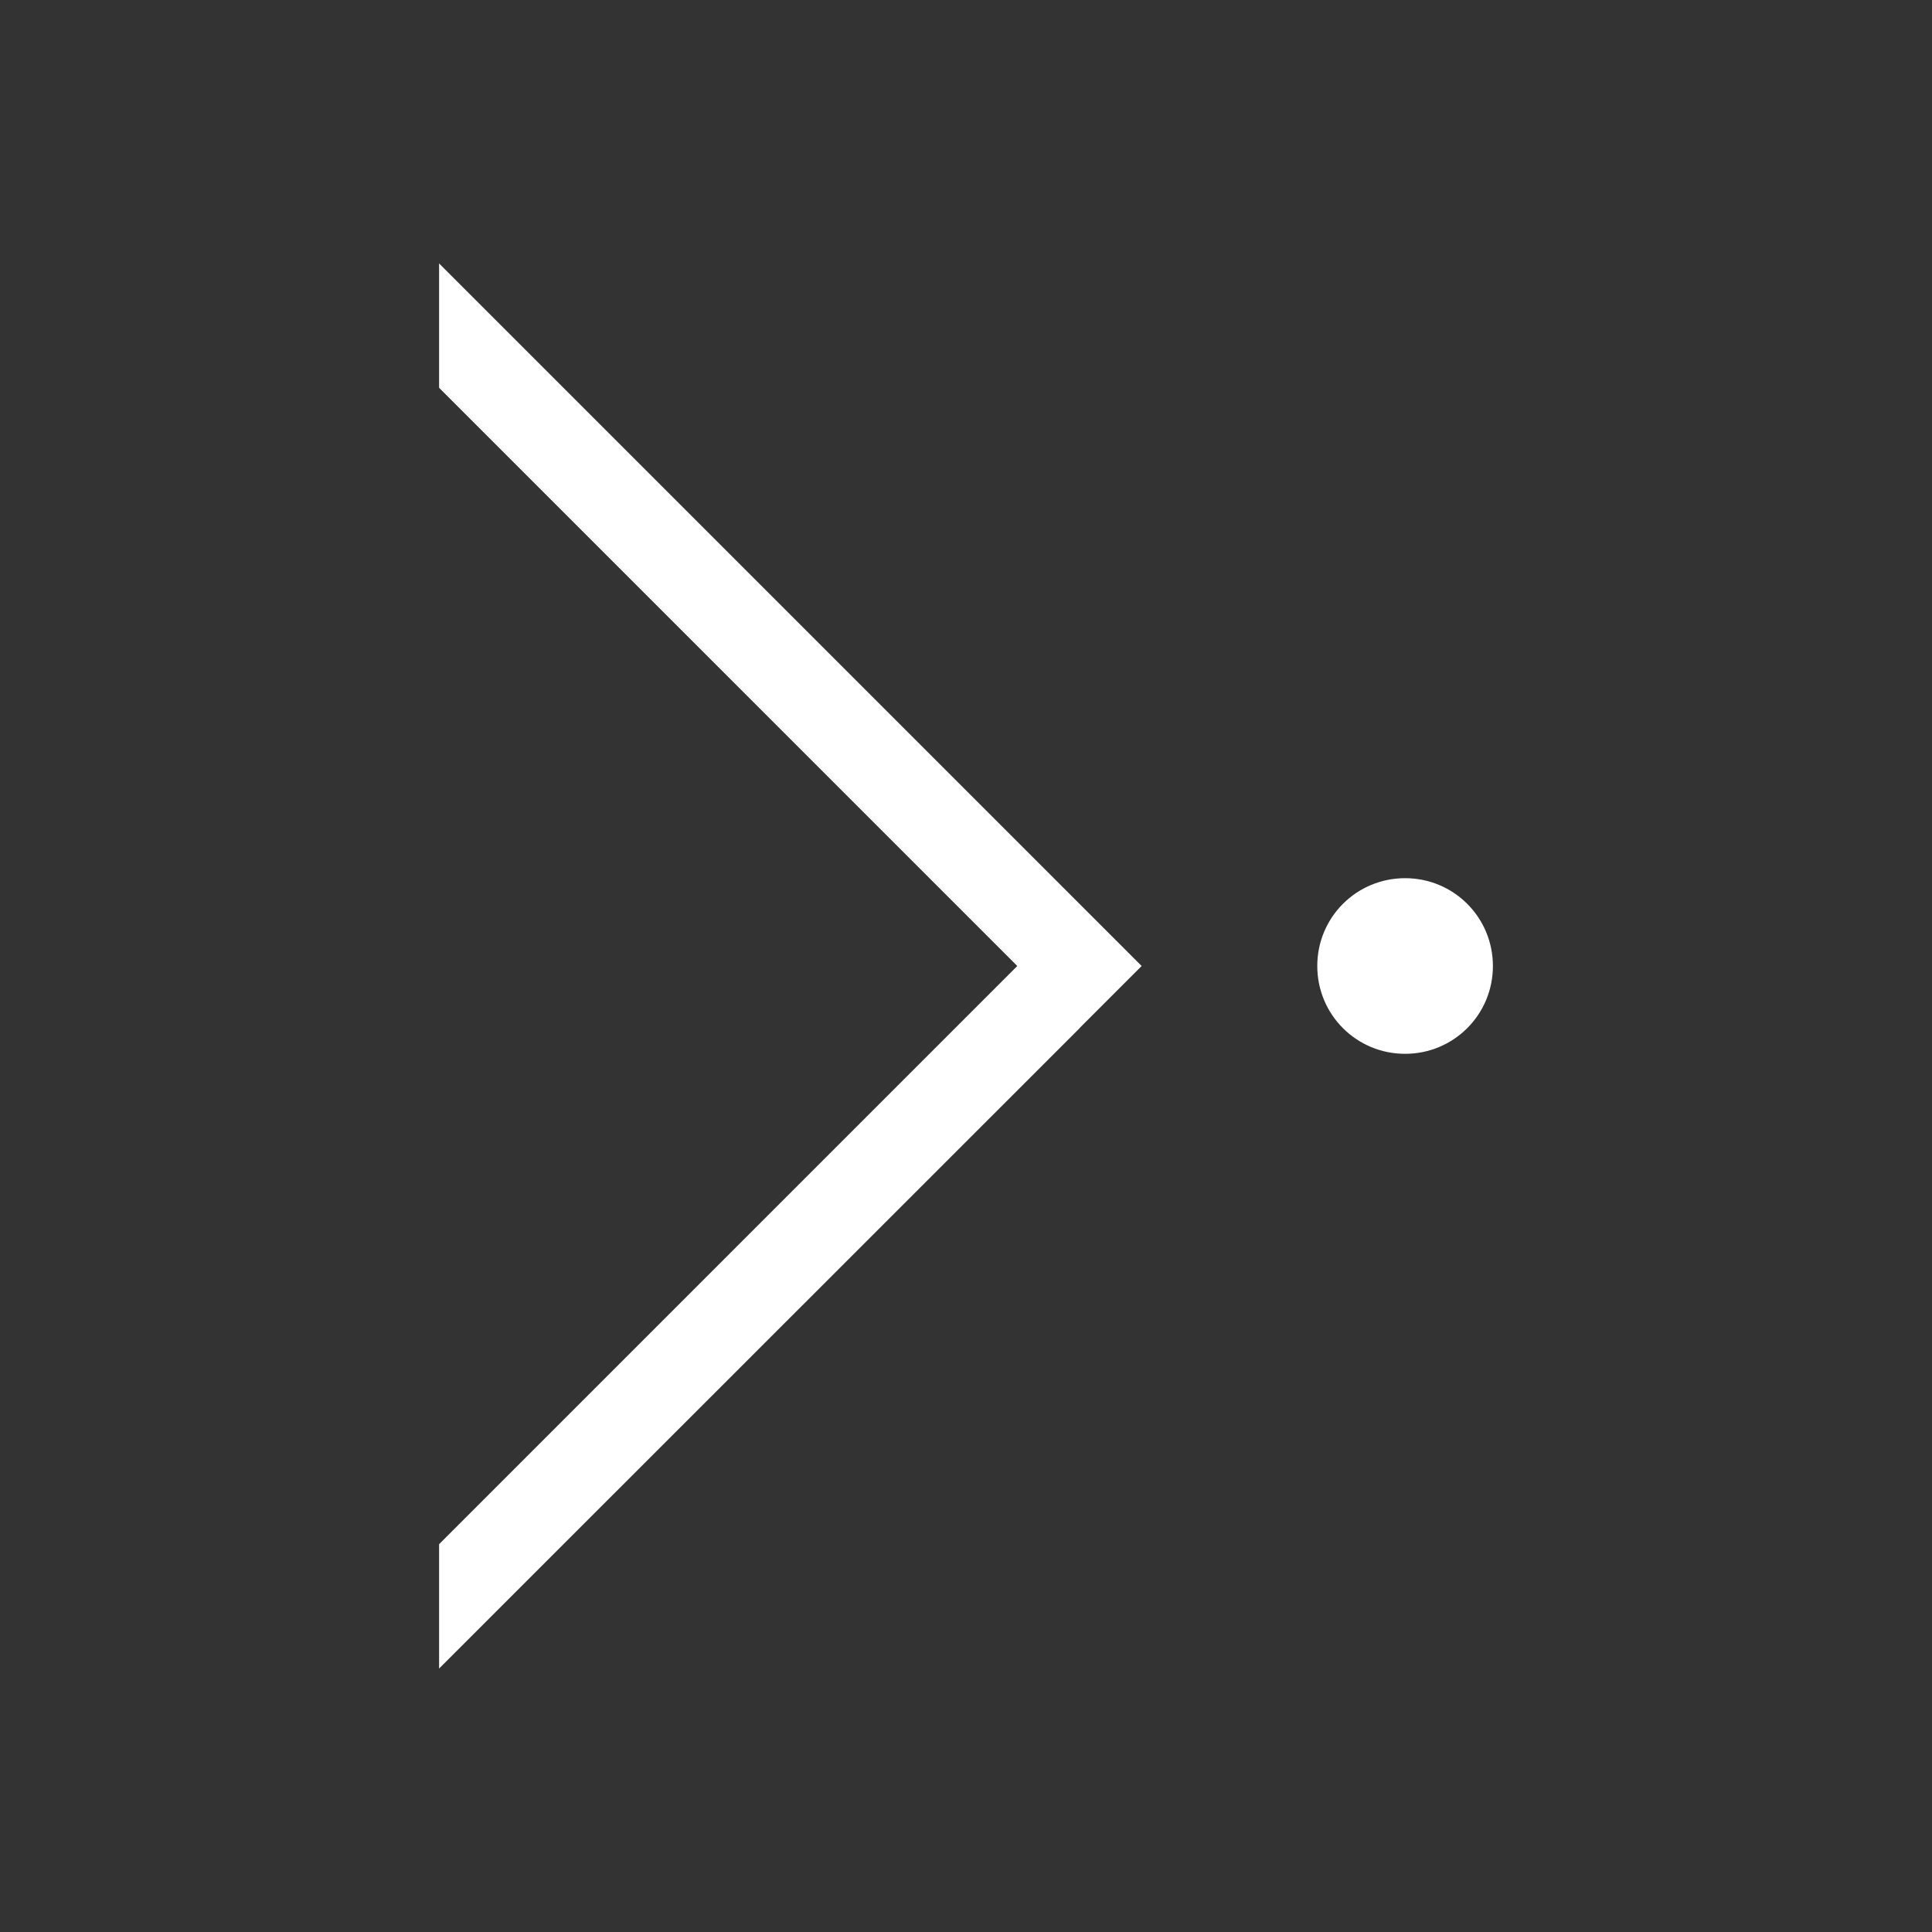 <svg xmlns="http://www.w3.org/2000/svg" xmlns:svg="http://www.w3.org/2000/svg" id="svg4359" width="22" height="22" version="1.1"><rect width="100%" height="100%" fill="#333333" stroke="none"/><g id="layer1" transform="translate(0,-26)"><path id="rect4110" fill="#fff" fill-opacity="1" stroke="none" d="M 5 3 L 5 4.416 L 11.584 11 L 5 17.584 L 5 19 L 12.293 11.709 L 12.293 11.707 L 13 11 L 12.293 10.293 L 5 3 z M 16 10 C 15.446 10 15 10.446 15 11 C 15 11.554 15.446 12 16 12 C 16.554 12 17 11.554 17 11 C 17 10.446 16.554 10 16 10 z" opacity="1" transform="translate(0,26)"/></g></svg>